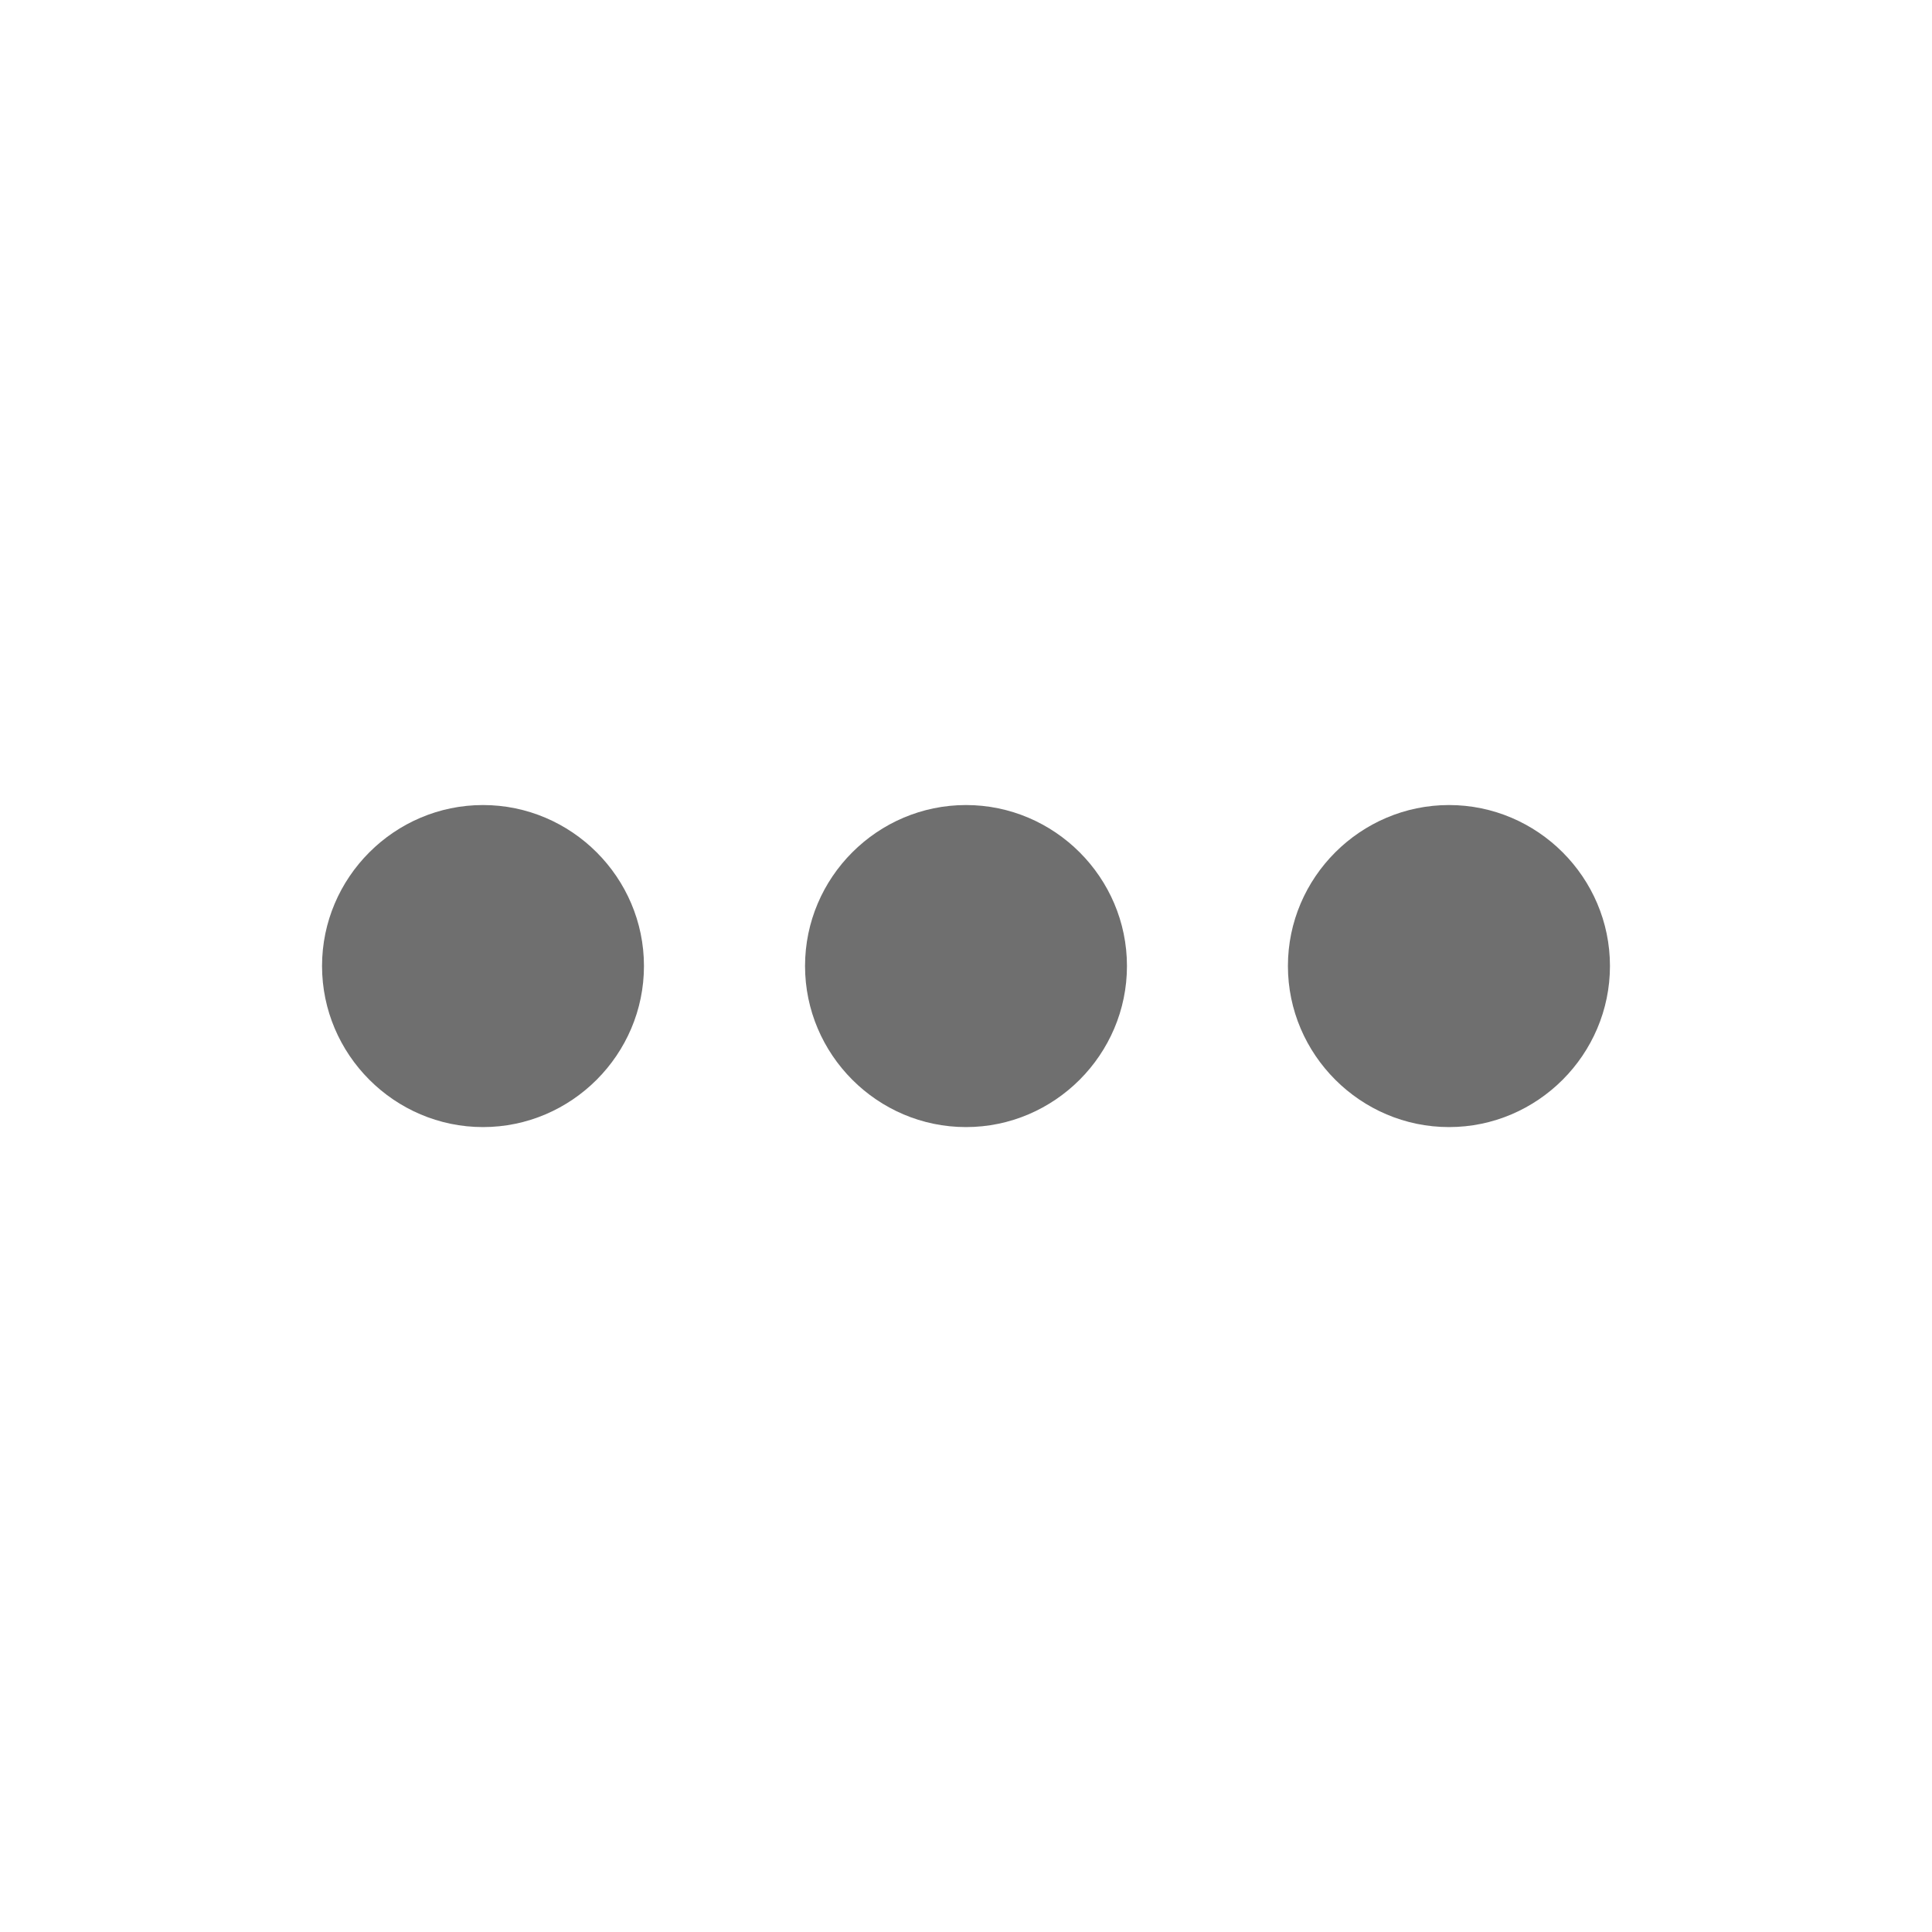 <svg width="16" height="16" viewBox="0 0 16 16" fill="none" xmlns="http://www.w3.org/2000/svg">
<g clip-path="url(#clip0_583_39631)">
<path d="M5.333 8C5.333 7.267 4.733 6.667 4 6.667C3.267 6.667 2.667 7.267 2.667 8C2.667 8.733 3.267 9.334 4 9.334C4.733 9.334 5.333 8.733 5.333 8ZM6.667 8C6.667 8.733 7.266 9.334 8 9.334C8.733 9.334 9.333 8.733 9.333 8C9.333 7.267 8.733 6.667 8 6.667C7.266 6.667 6.667 7.267 6.667 8ZM10.666 8C10.666 8.733 11.267 9.334 12 9.334C12.733 9.334 13.333 8.733 13.333 8C13.333 7.267 12.733 6.667 12 6.667C11.267 6.667 10.666 7.267 10.666 8Z" fill="#6F6F6F"/>
</g>
<defs>
<clipPath id="clip0_583_39631">
<rect y="16" width="16" height="16" rx="2" transform="rotate(-90 0 16)" fill="white"/>
</clipPath>
</defs>
</svg>
